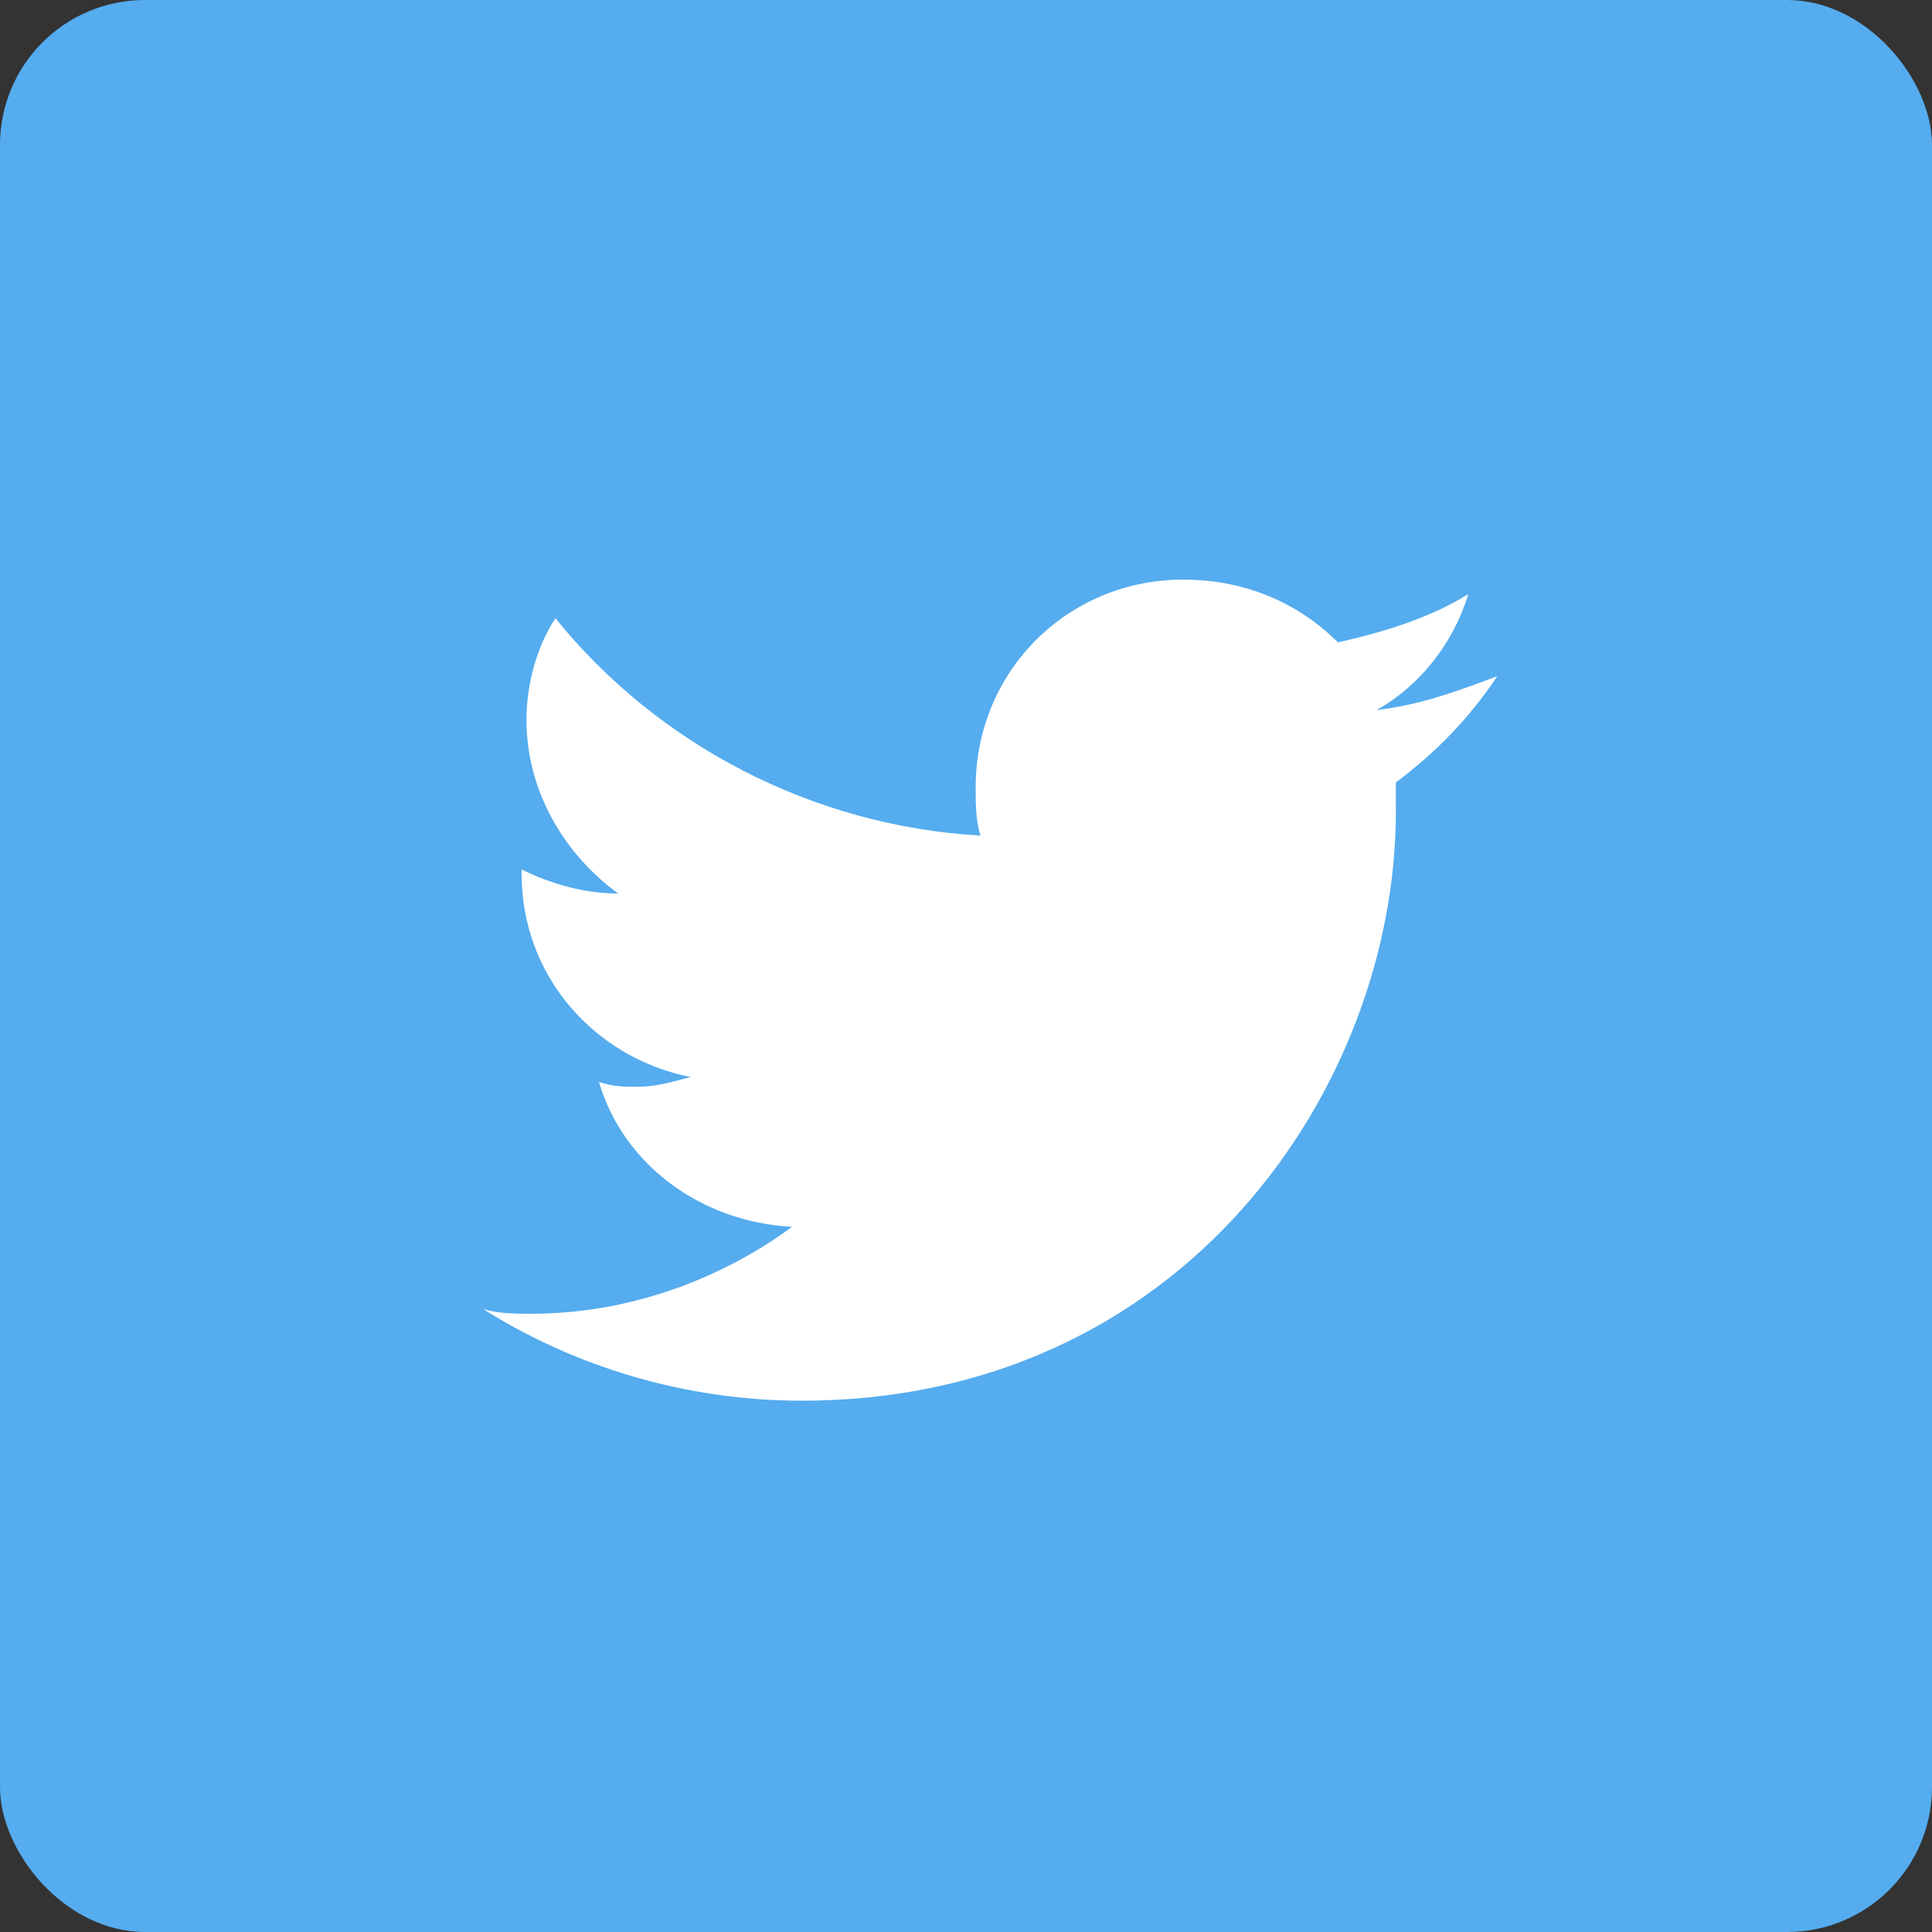 <svg width="40" height="40" viewBox="0 0 40 40" fill="none" xmlns="http://www.w3.org/2000/svg">
<rect x="0" y="0" width="40" height="40" fill="#333333" stroke="none"/>
<rect width="40" height="40" rx="3" fill="#55ACEE"/>
<path d="M31 14C30.2 14.3 29.4 14.6 28.5 14.7C29.4 14.2 30.1 13.3 30.4 12.3C29.6 12.8 28.6 13.1 27.7 13.3C26.9 12.5 25.8 12 24.5 12C22.1 12 20.2 13.9 20.2 16.3C20.2 16.6 20.2 17 20.3 17.3C16.8 17.1 13.6 15.4 11.5 12.8C11.1 13.4 10.9 14.2 10.9 14.9C10.9 16.4 11.7 17.7 12.8 18.5C12.1 18.5 11.4 18.3 10.8 18C10.8 18 10.8 18 10.8 18.1C10.8 20.2 12.3 21.9 14.3 22.3C13.9 22.4 13.6 22.5 13.2 22.5C12.9 22.5 12.7 22.5 12.4 22.4C12.9 24.1 14.5 25.3 16.4 25.4C14.9 26.5 13 27.2 11 27.2C10.7 27.2 10.3 27.2 10 27.1C11.9 28.3 14.2 29 16.6 29C24.5 29 28.9 22.5 28.9 16.8C28.9 16.6 28.9 16.4 28.9 16.2C29.7 15.6 30.4 14.9 31 14Z" fill="white"/>
</svg>
